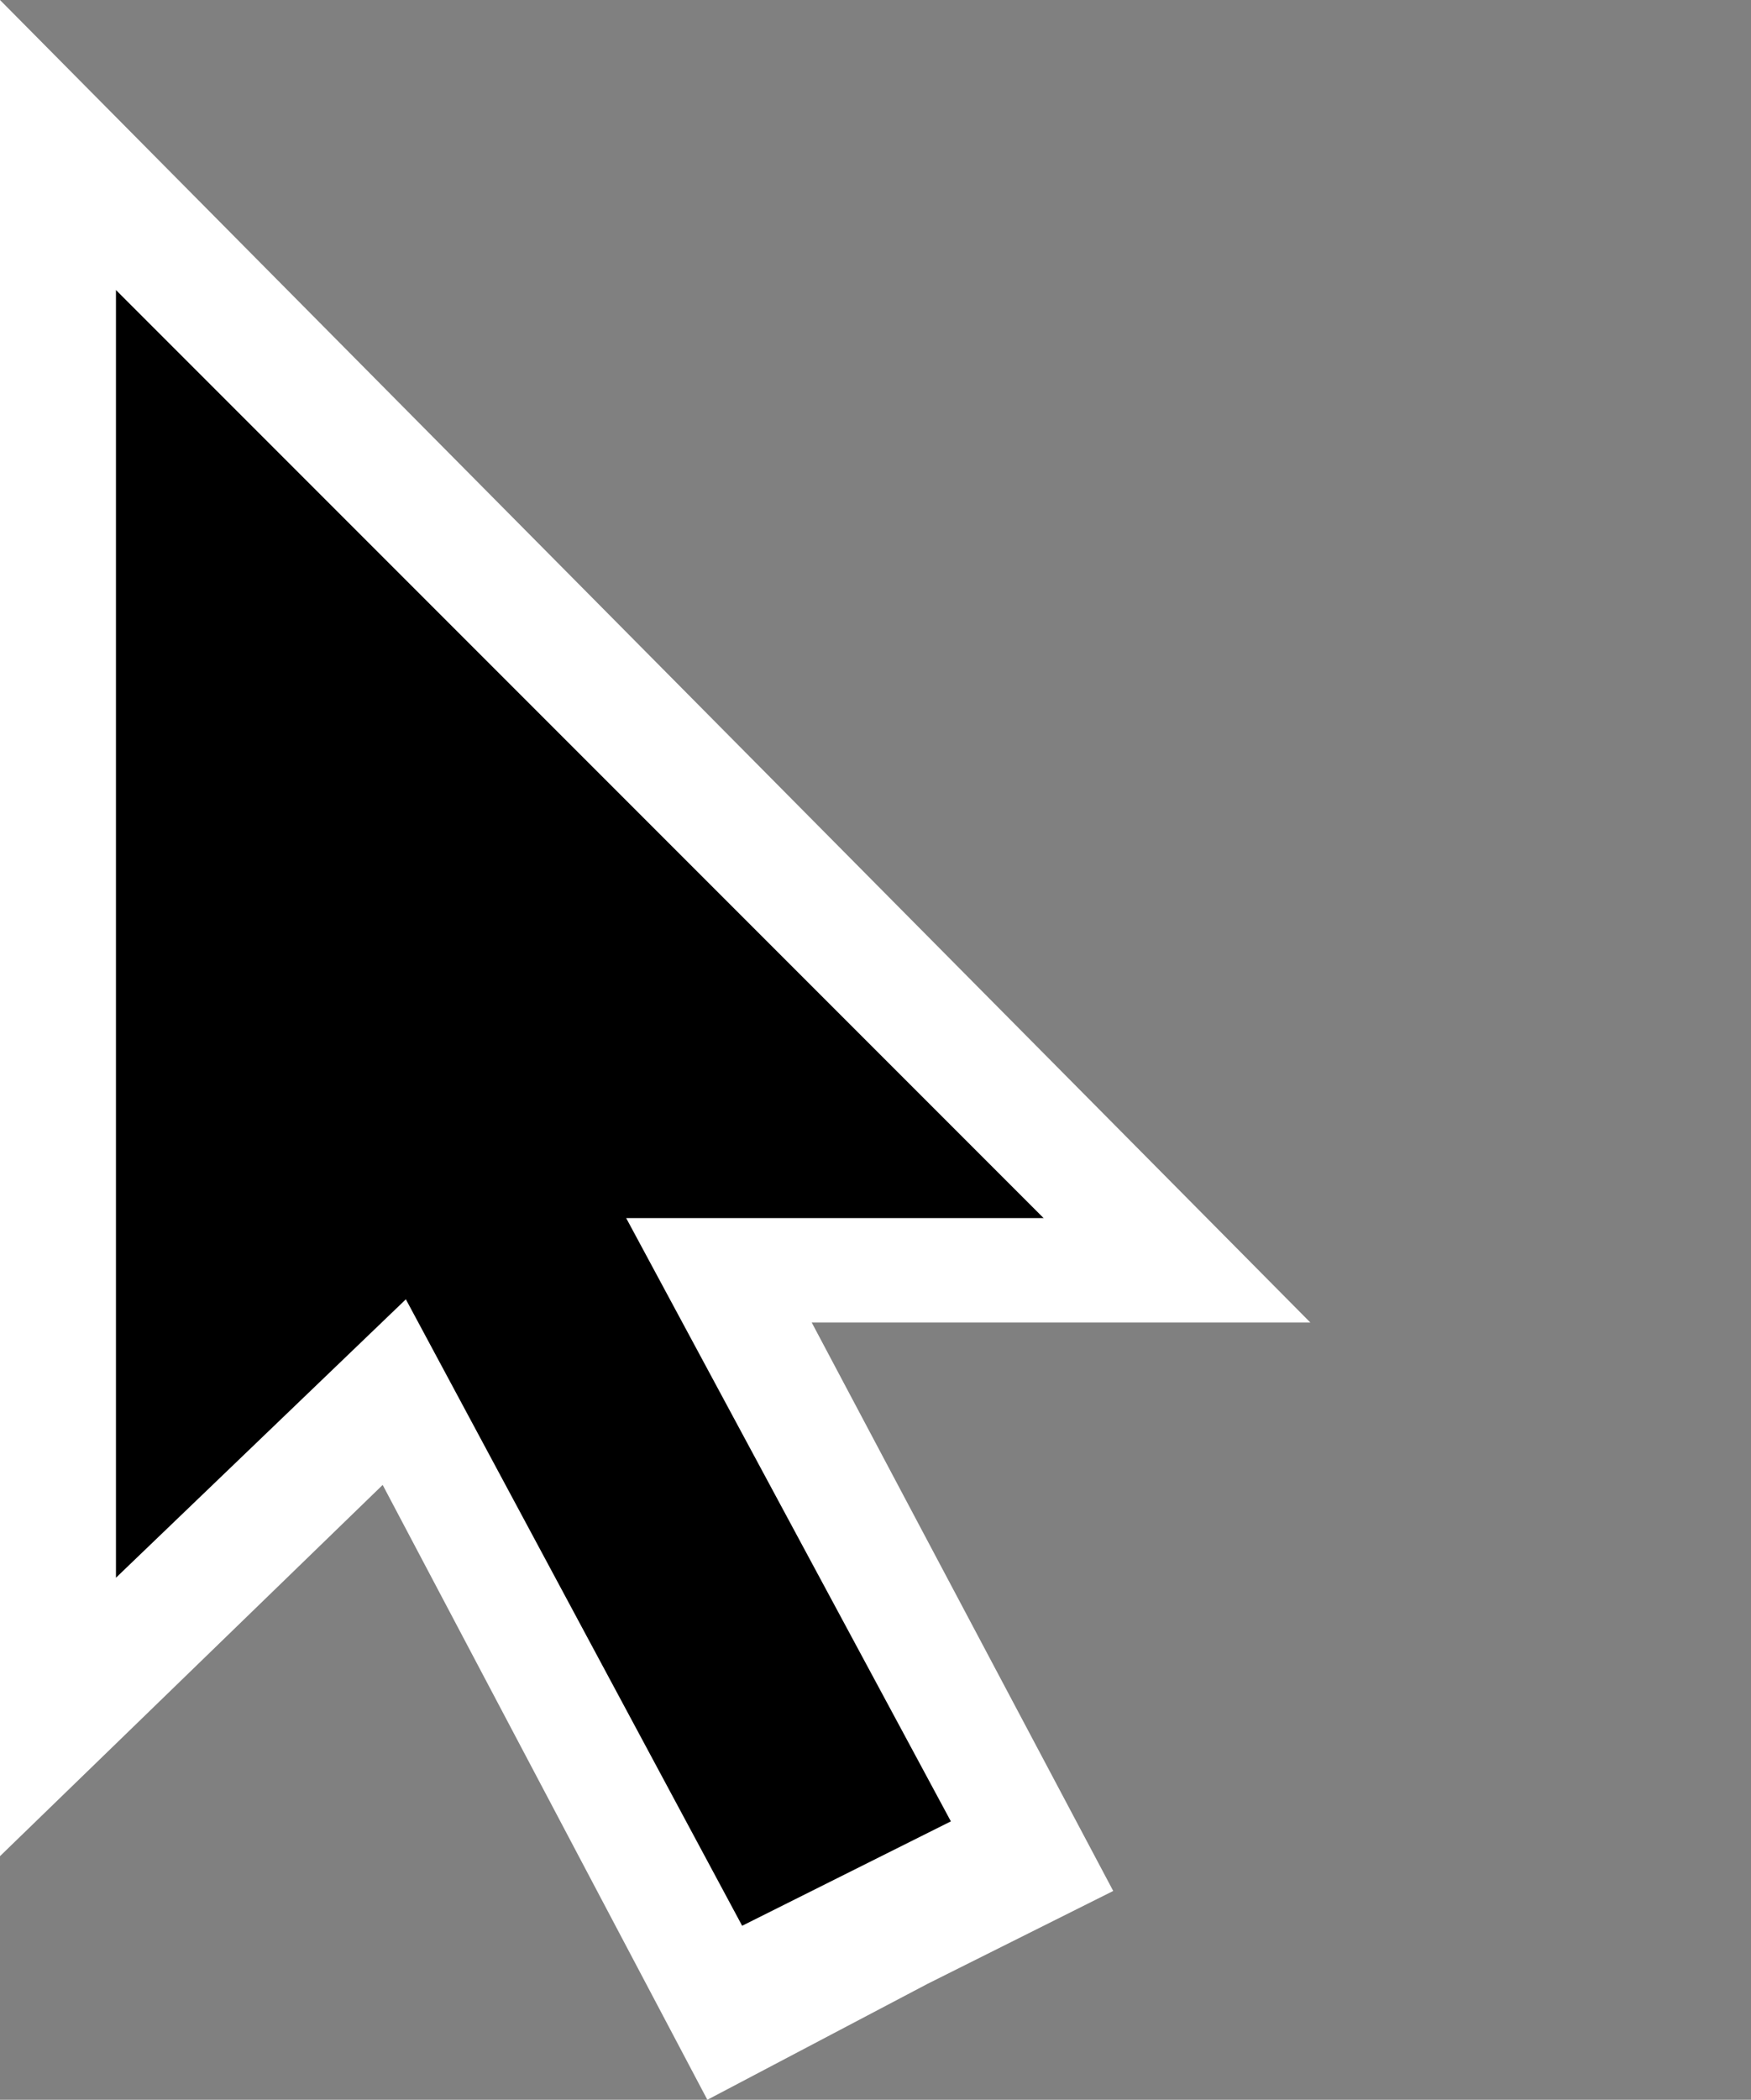 <?xml version="1.0" encoding="utf-8"?>
<!-- Generator: Adobe Illustrator 28.0.0, SVG Export Plug-In . SVG Version: 6.00 Build 0)  -->
<svg version="1.1" id="Layer_1" xmlns="http://www.w3.org/2000/svg" xmlns:xlink="http://www.w3.org/1999/xlink" x="0px" y="0px"
	 viewBox="0 0 15.1 18.1" style="enable-background:new 0 0 15.1 18.1;" xml:space="preserve">
<rect x="0" y="0" width="15.1" height="18.1" fill="#808080" stroke="none"/>
<style type="text/css">
	.st0{fill-rule:evenodd;clip-rule:evenodd;fill:#FFFFFF;}
	.st1{fill-rule:evenodd;clip-rule:evenodd;}
</style>
<g transform="translate(10 7)">
	<path class="st0" d="M-3.9,11.1l1.9-1l1.6-0.8L-3,4.4h4.3L-10-7V9l3.3-3.2L-3.9,11.1z"/>
	<path class="st1" d="M-3.6,9.6l1.8-0.9l-2.8-5.2H-1l-8-8V6.6l2.5-2.4L-3.6,9.6z"/>
</g>
</svg>
